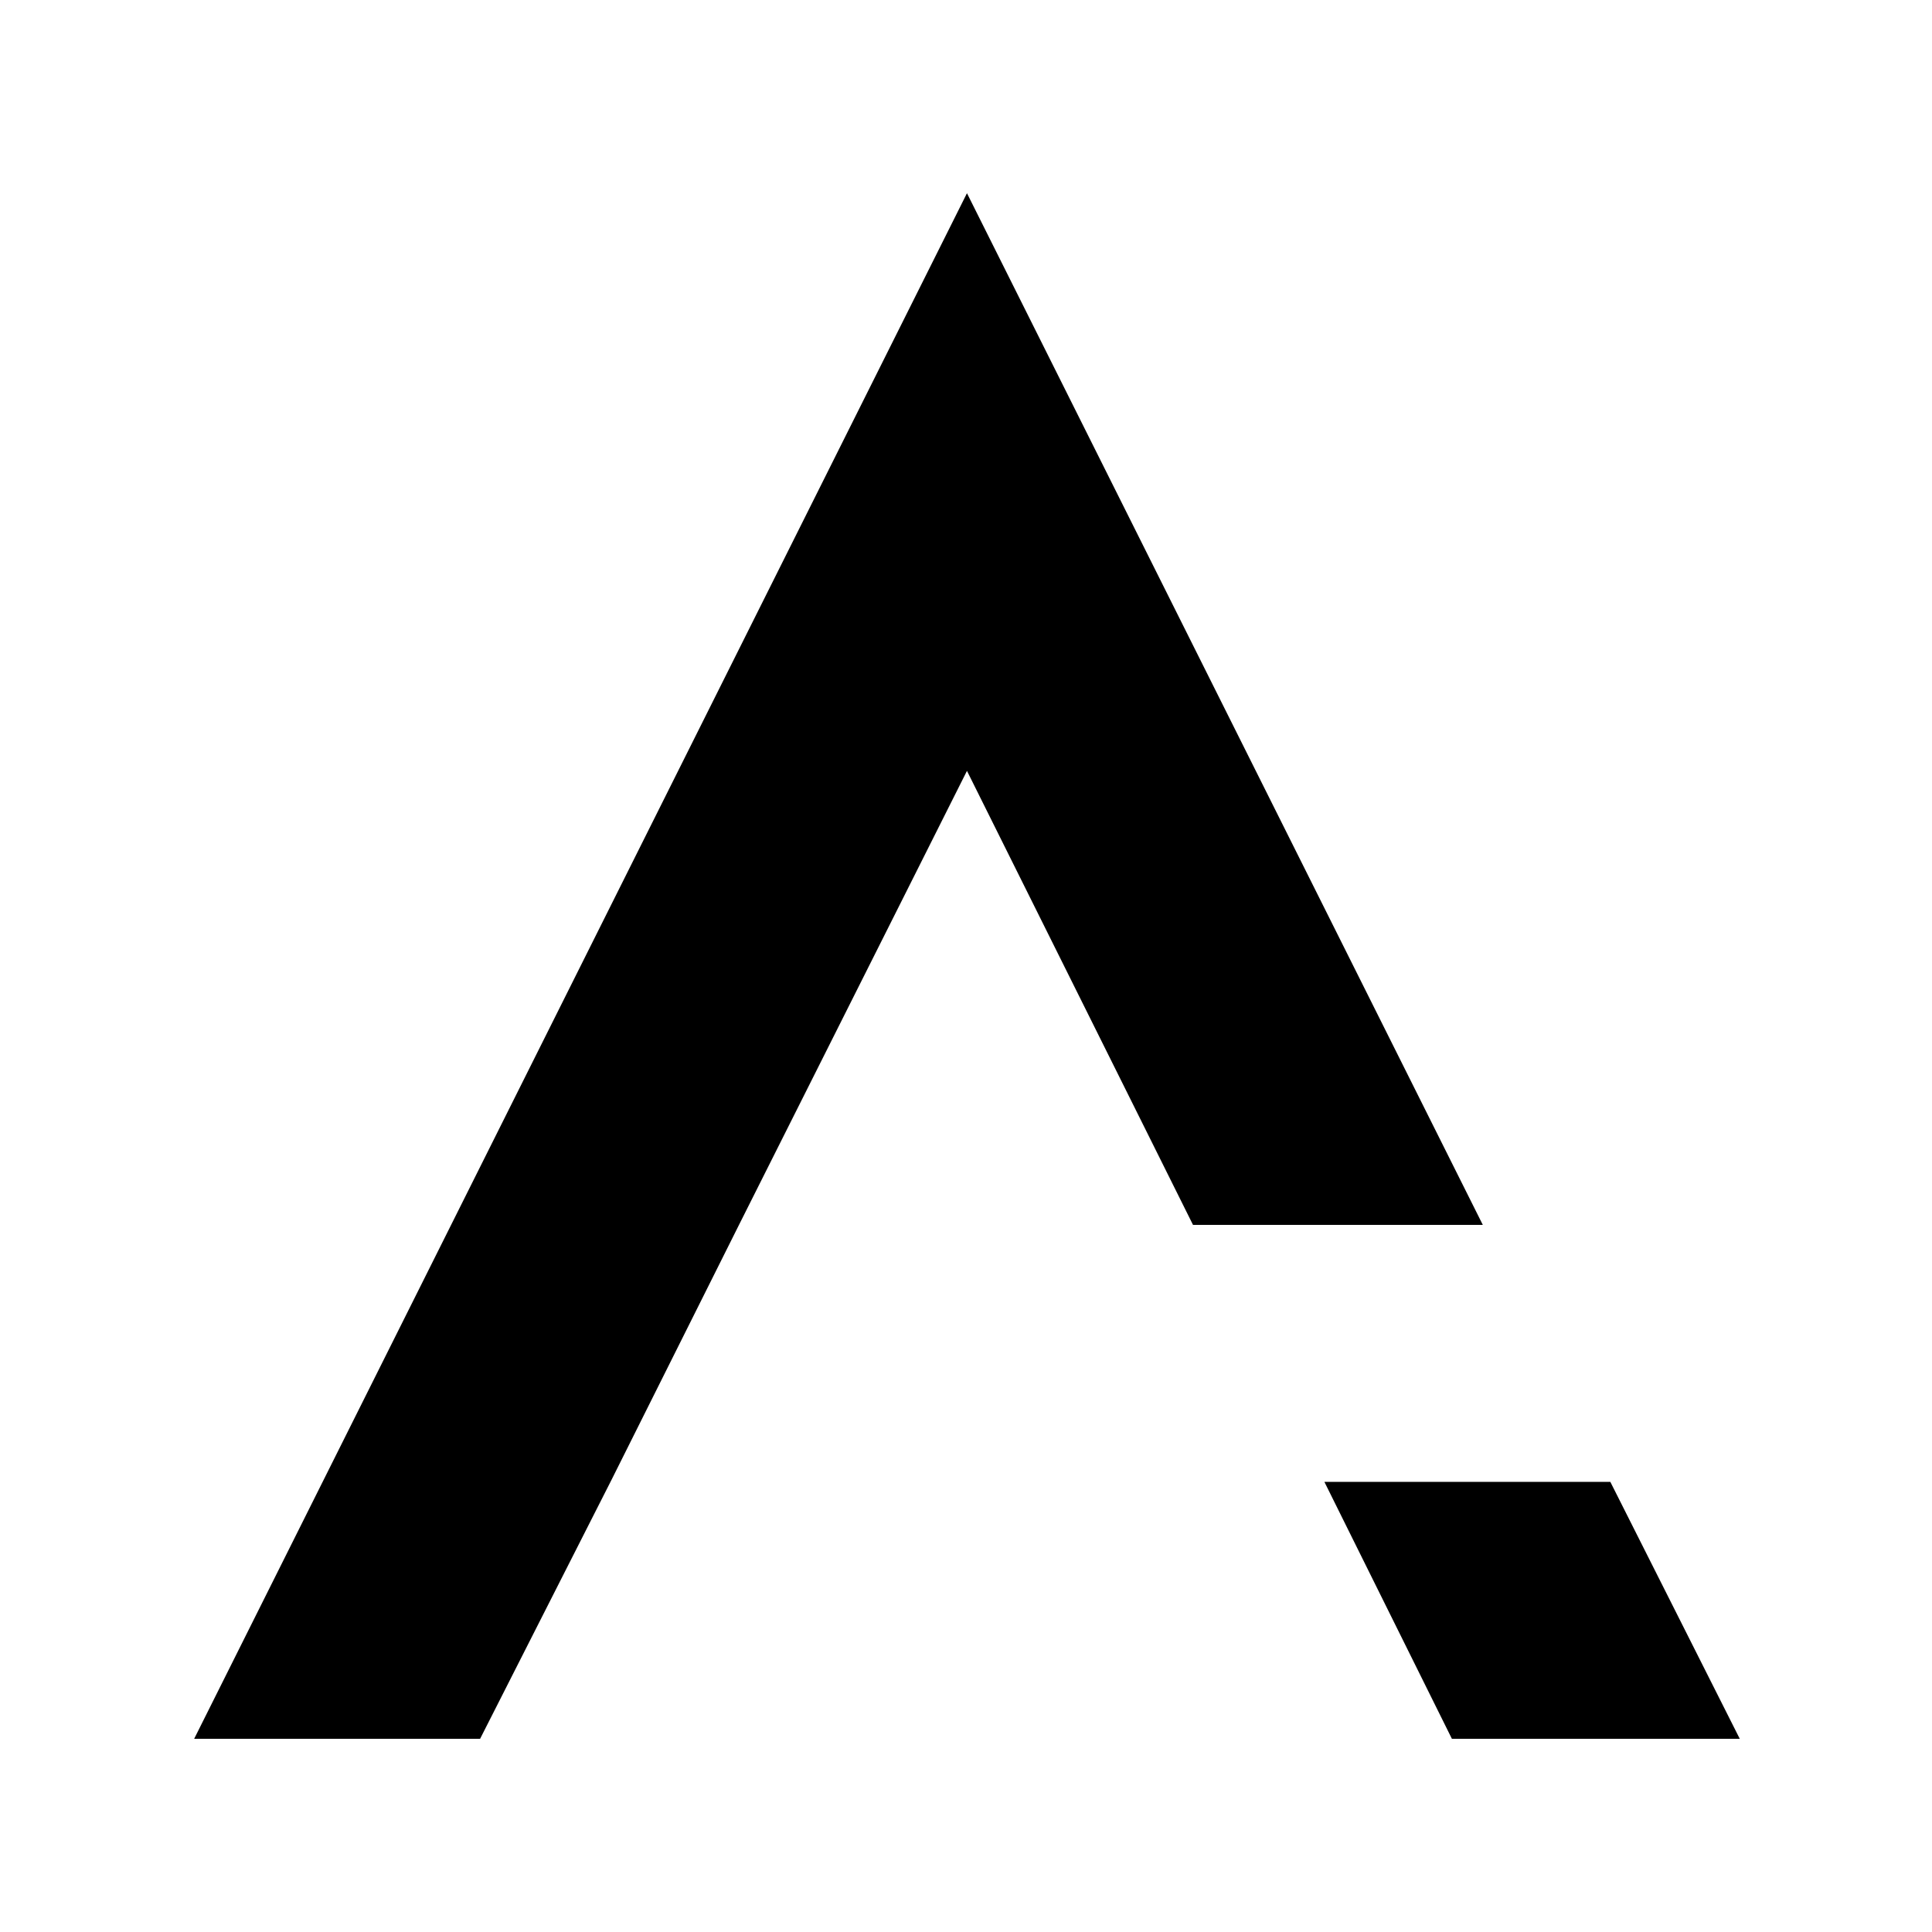 <?xml version="1.0" encoding="utf-8"?>
<svg width="18px" height="18px" viewBox="0 0 18 18" version="1.1" xmlns:xlink="http://www.w3.org/1999/xlink" xmlns="http://www.w3.org/2000/svg">
  <g id="A">
    <path d="M6.885 11.412L6.885 11.412L9.009 7.182L11.115 11.412L13.815 11.412L9.009 1.8L1.809 16.2L4.473 16.2L5.697 13.788L6.885 11.412ZM15.003 13.806L12.339 13.806L12.339 13.806L13.527 16.2L16.209 16.2L15.003 13.806Z" />
  </g>
</svg>